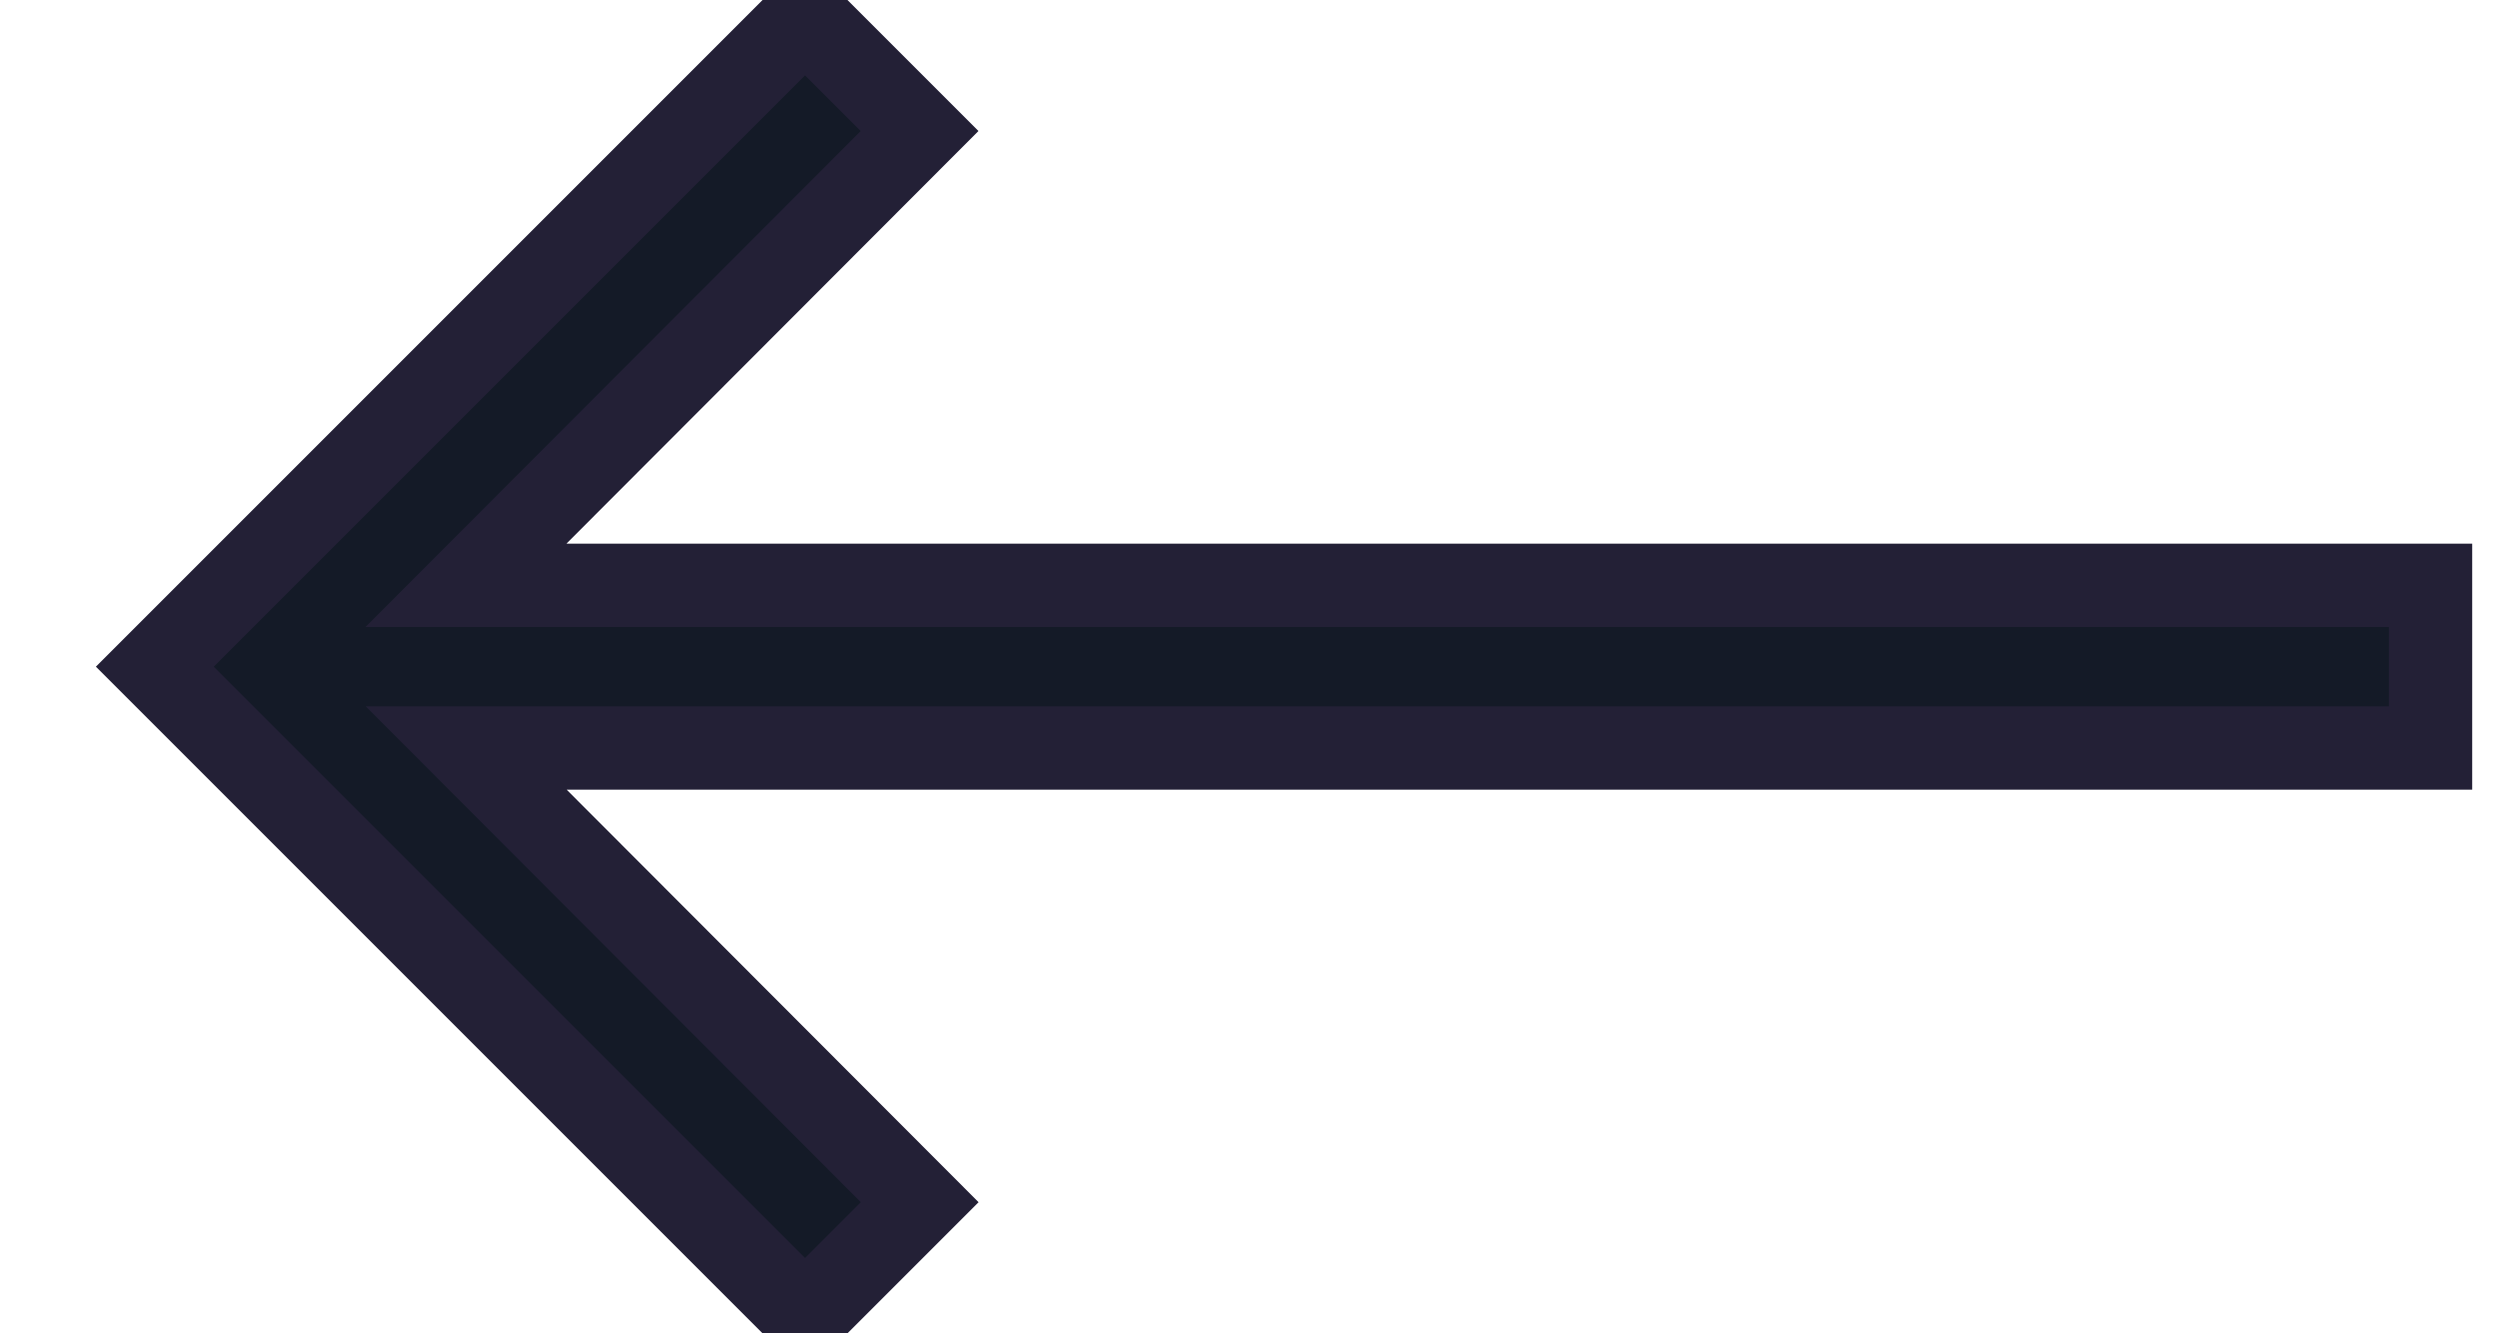 <svg xmlns="http://www.w3.org/2000/svg" width="15" height="8" viewBox="0 0 15 8">
  <g fill="none" fill-rule="evenodd" transform="translate(-4 -8)">
    <rect width="24" height="24"/>
    <polygon fill="#141A27" fill-rule="nonzero" stroke="#232036" stroke-width=".5" points="11.483 7 17 7 17 12.517 16.028 12.517 16.025 8.665 7.69 17 7 16.31 15.334 7.976 11.483 7.973" transform="rotate(-135 12 12)"/>
  </g>
</svg>
